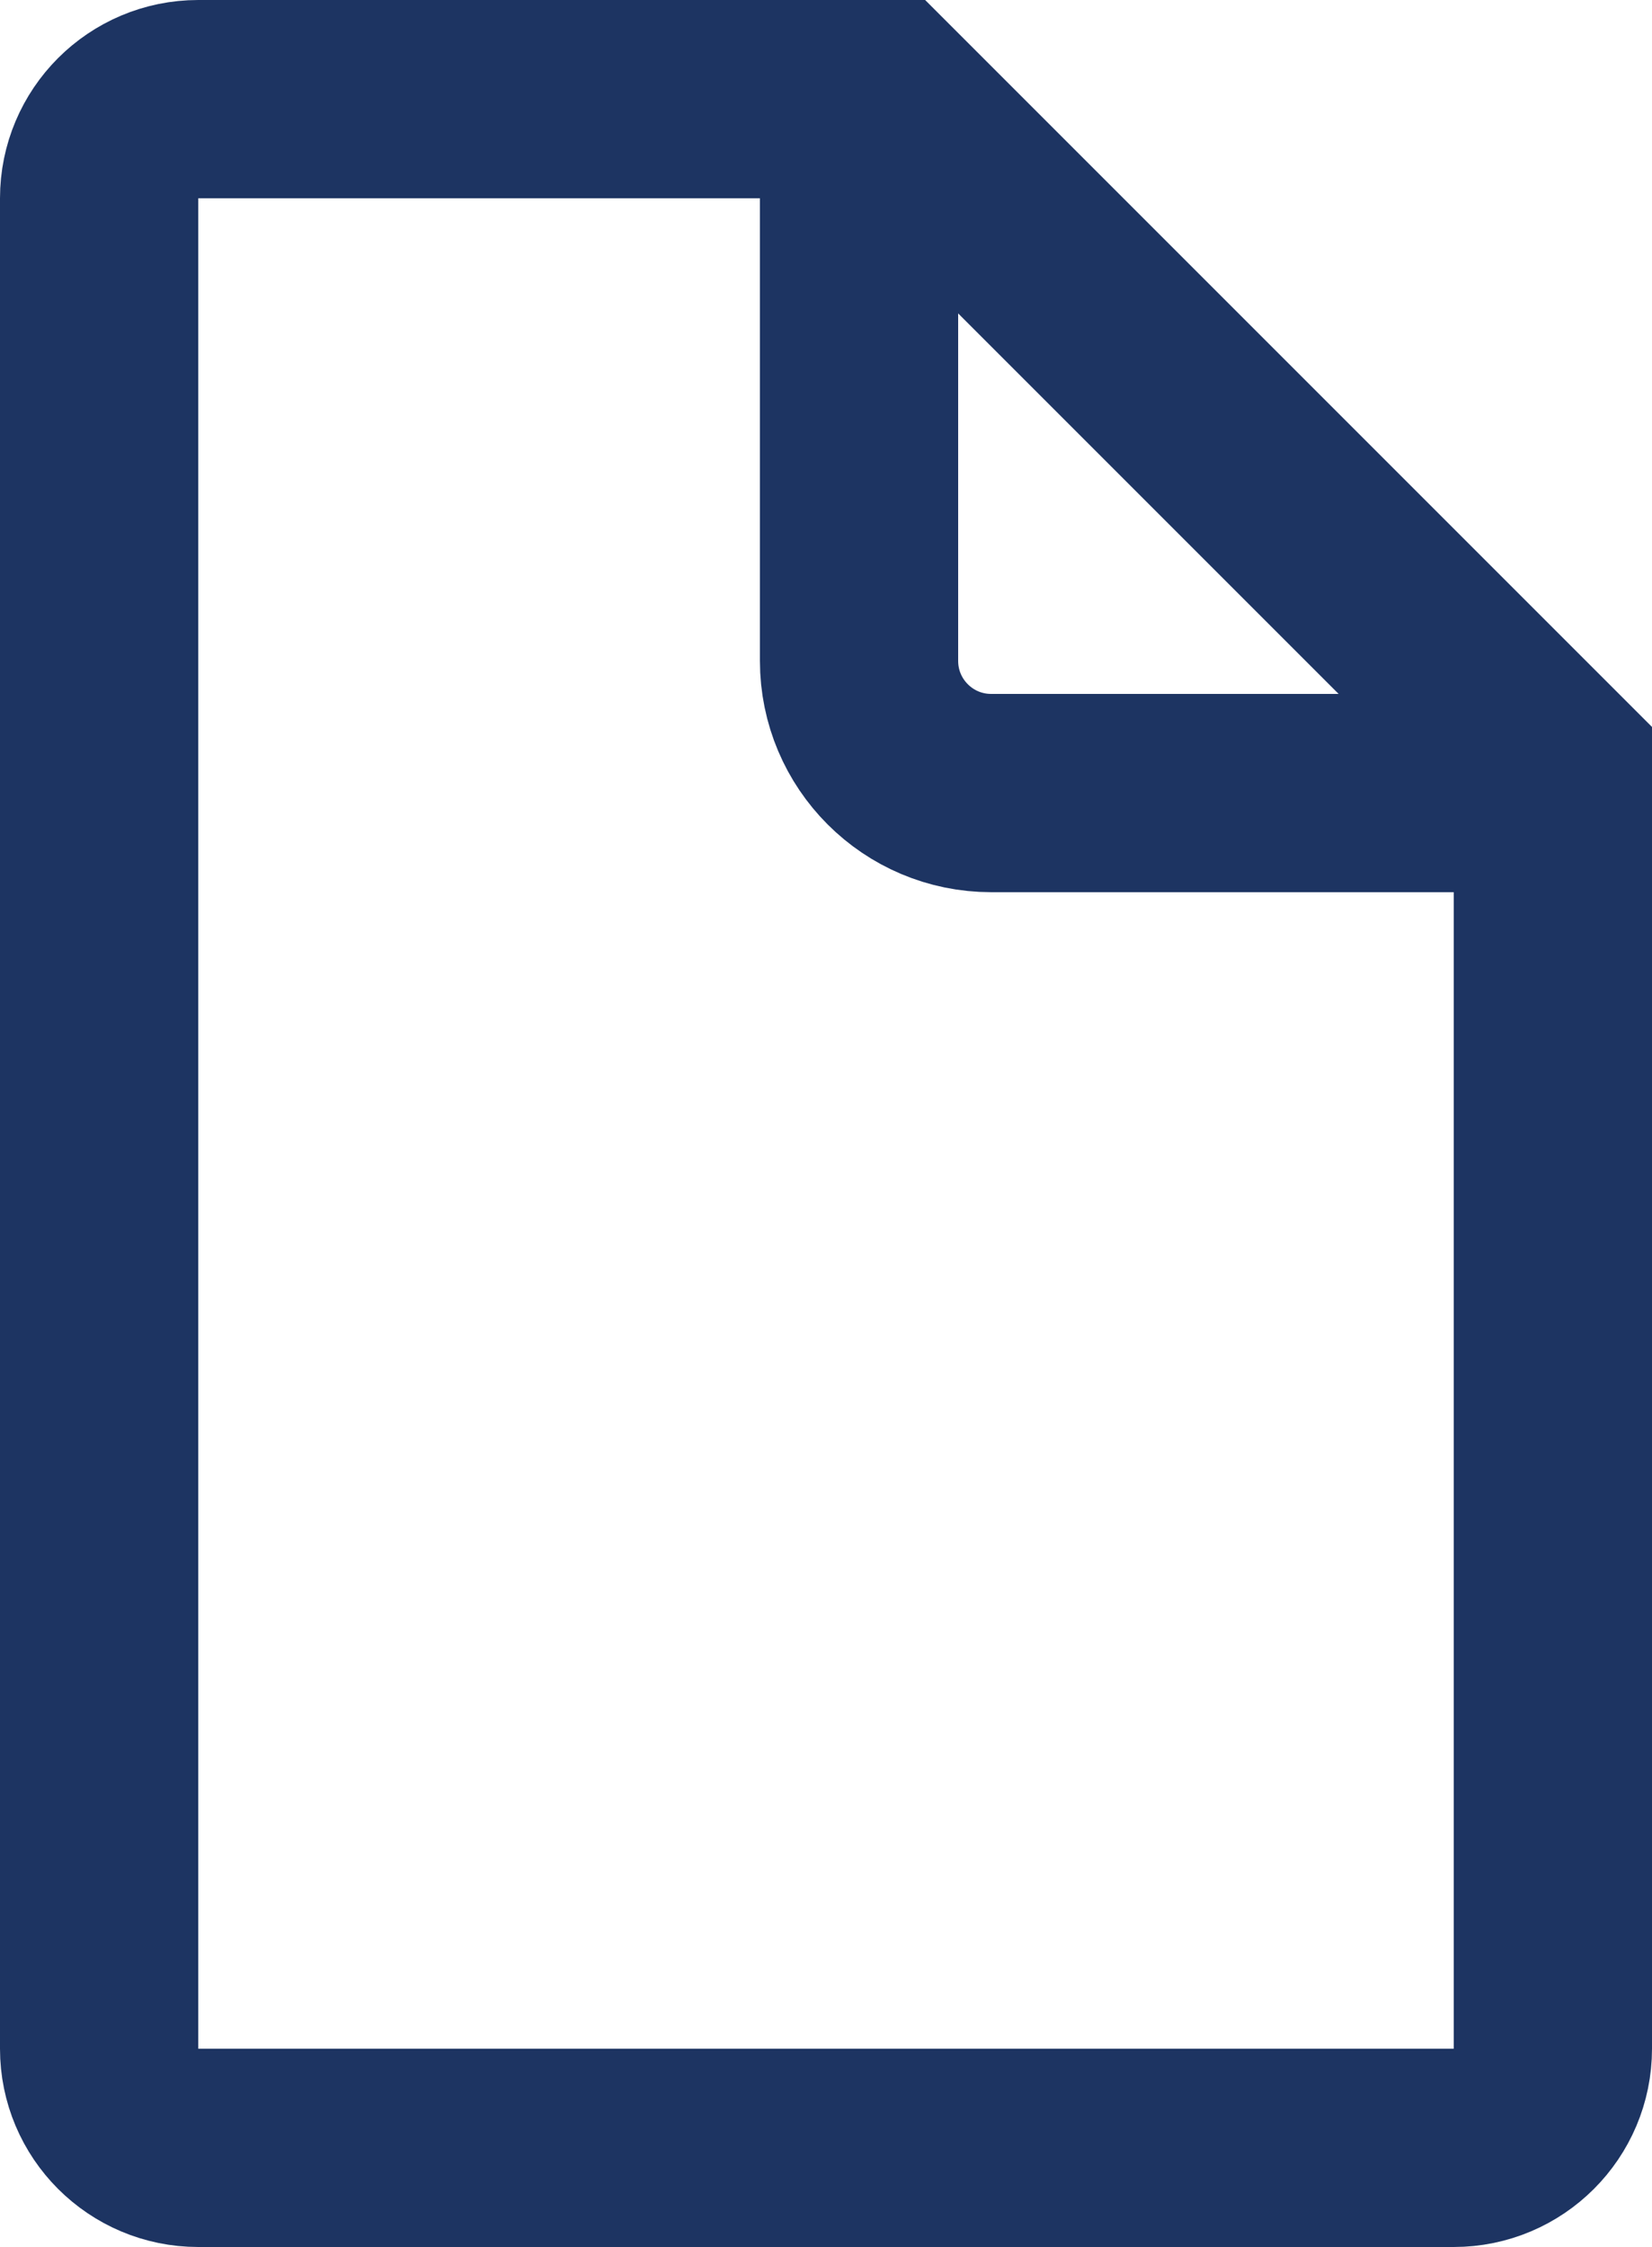 <svg width="25" height="34" viewBox="0 0 25 34" fill="none" xmlns="http://www.w3.org/2000/svg">
<path d="M23.5 11.621V31C23.5 31.828 22.828 32.5 22 32.5H3C2.172 32.5 1.5 31.828 1.5 31V3C1.5 2.172 2.172 1.5 3 1.5H13.379L23.5 11.621Z" stroke="#1D3462" stroke-width="3"/>
<path d="M13 1.5V10C13 11.105 13.895 12 15 12H23.5" stroke="#1D3462" stroke-width="3"/>
</svg>
